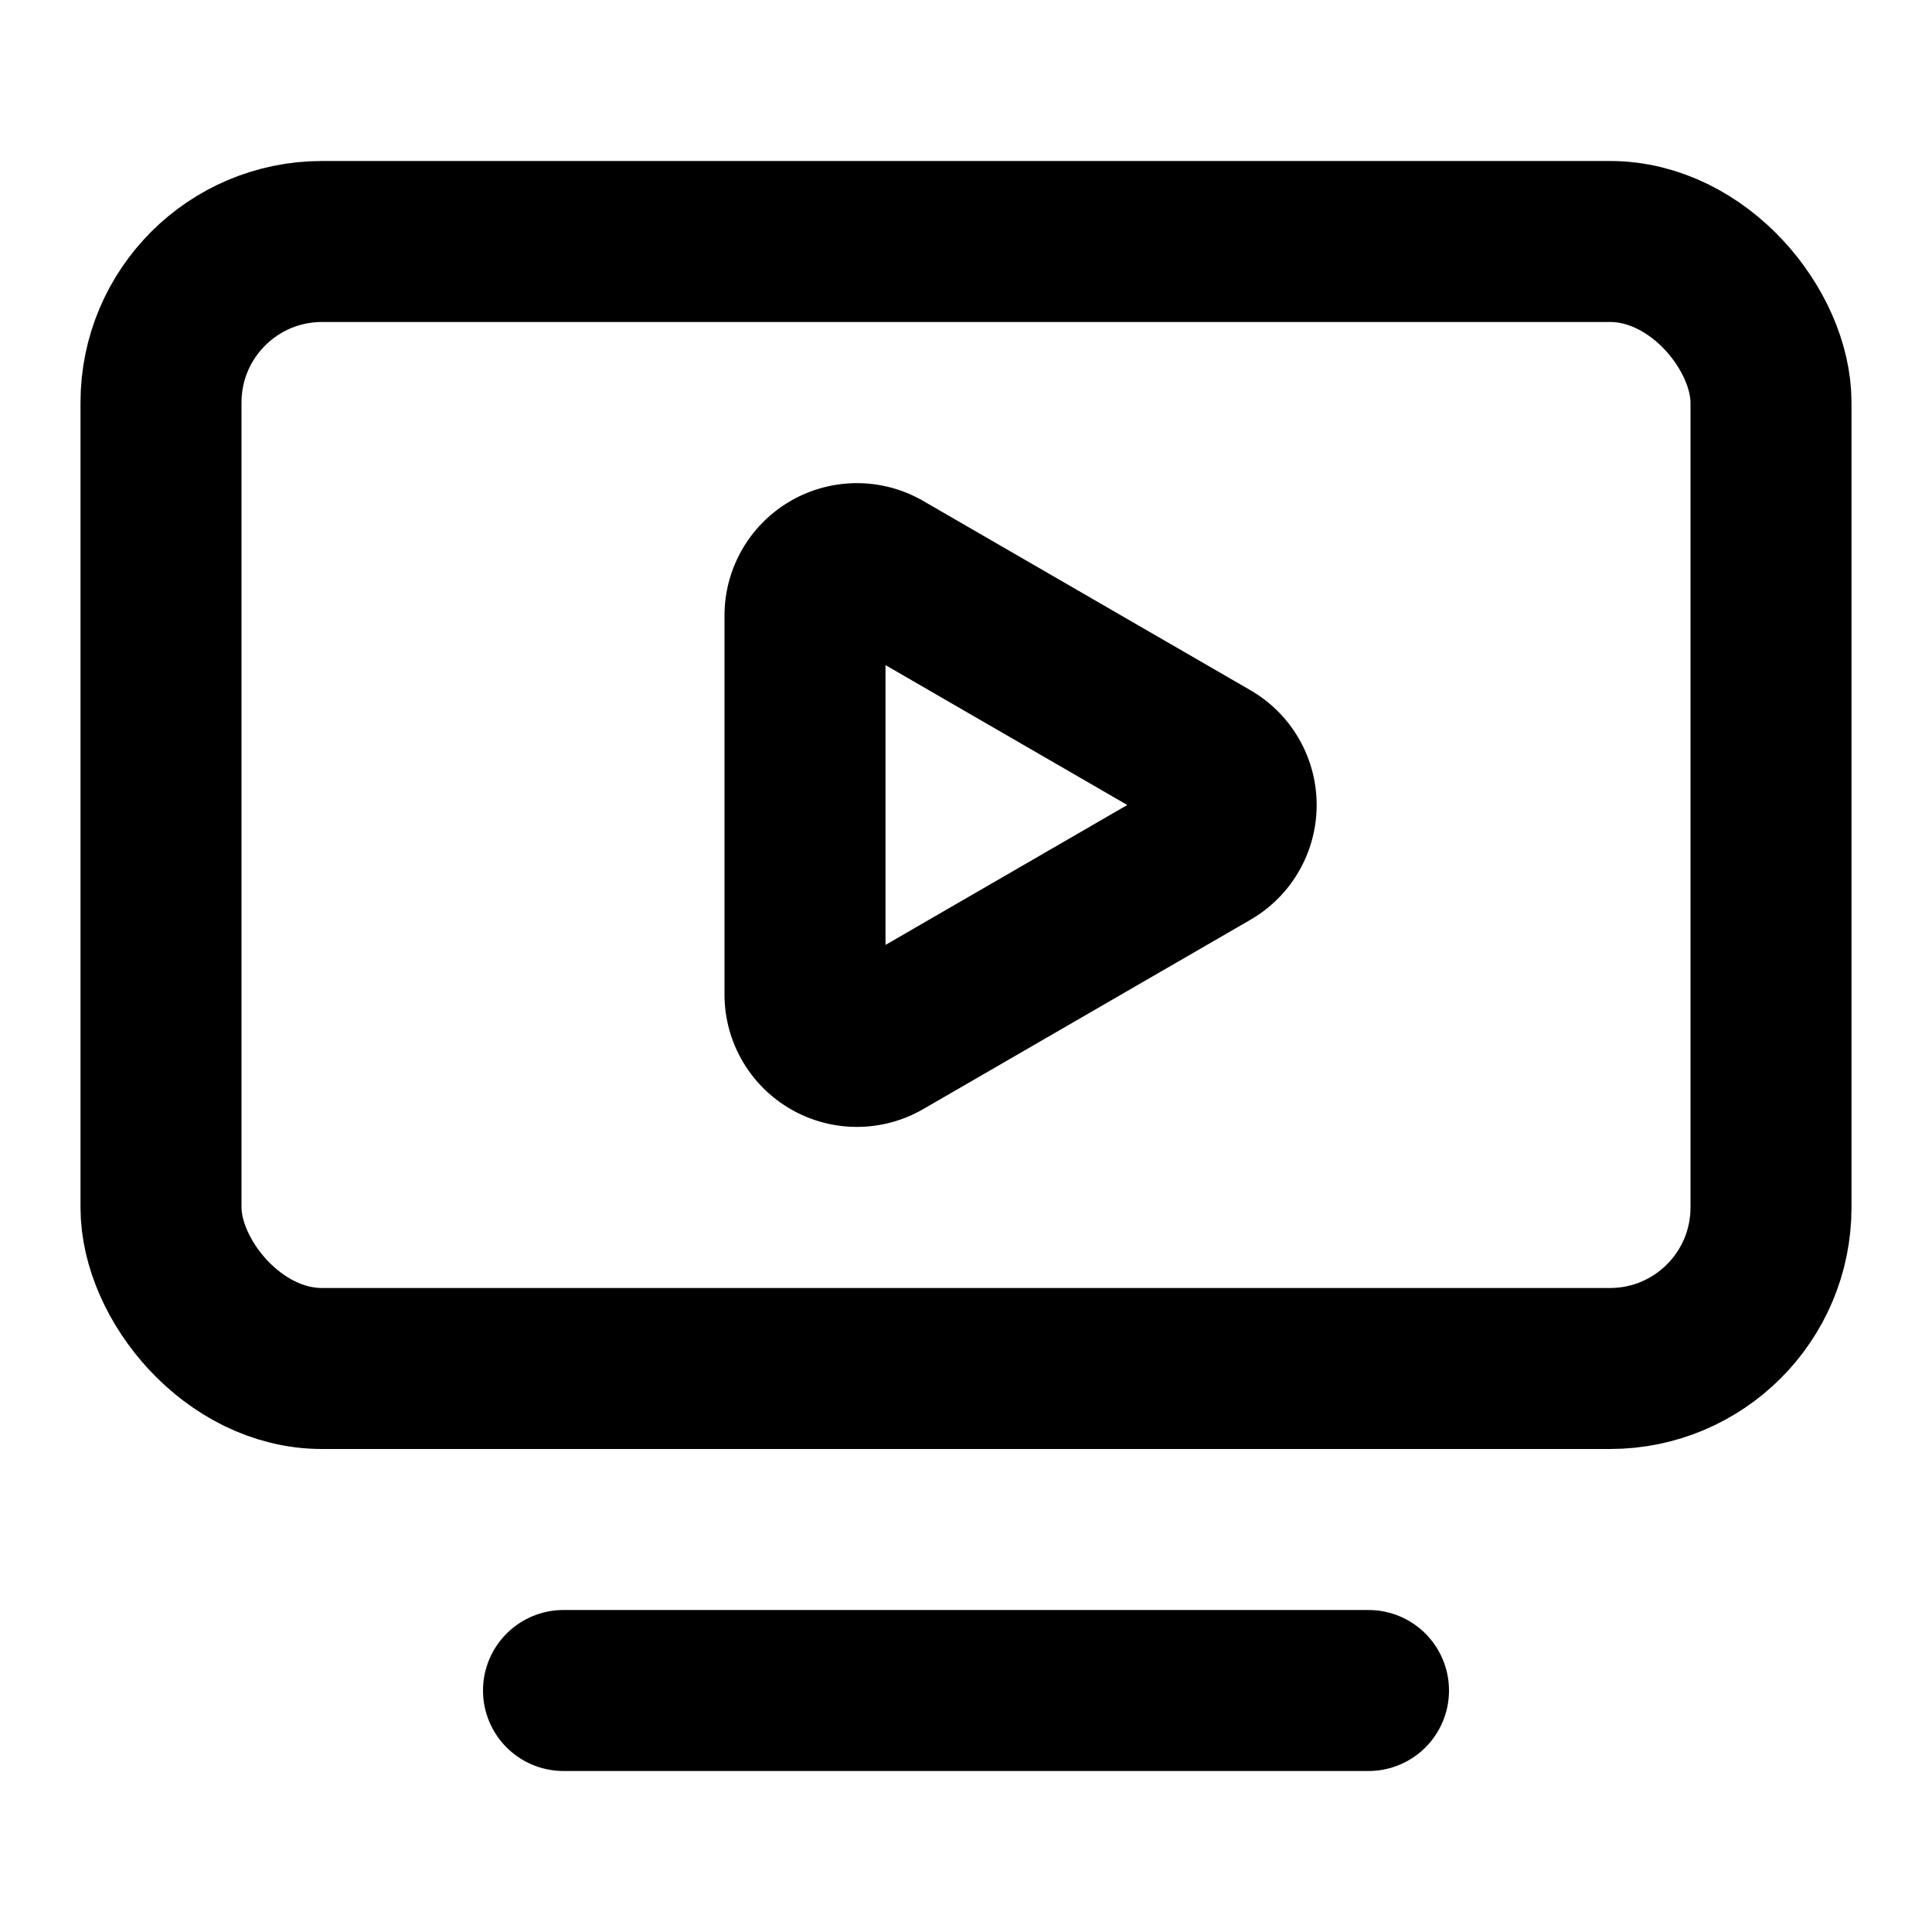 <!-- @license lucide-static v0.546.0 - ISC -->
<svg
  class="lucide lucide-tv-minimal-play"
  xmlns="http://www.w3.org/2000/svg"
  width="24"
  height="24"
  viewBox="0 0 24 24"
  fill="none"
  stroke="currentColor"
  stroke-width="2"
  stroke-linecap="round"
  stroke-linejoin="round"
>
  <path d="M15.033 9.44a.647.647 0 0 1 0 1.12l-4.065 2.352a.645.645 0 0 1-.968-.56V7.648a.645.645 0 0 1 .967-.56z" />
  <path d="M7 21h10" />
  <rect width="20" height="14" x="2" y="3" rx="2" />
</svg>
